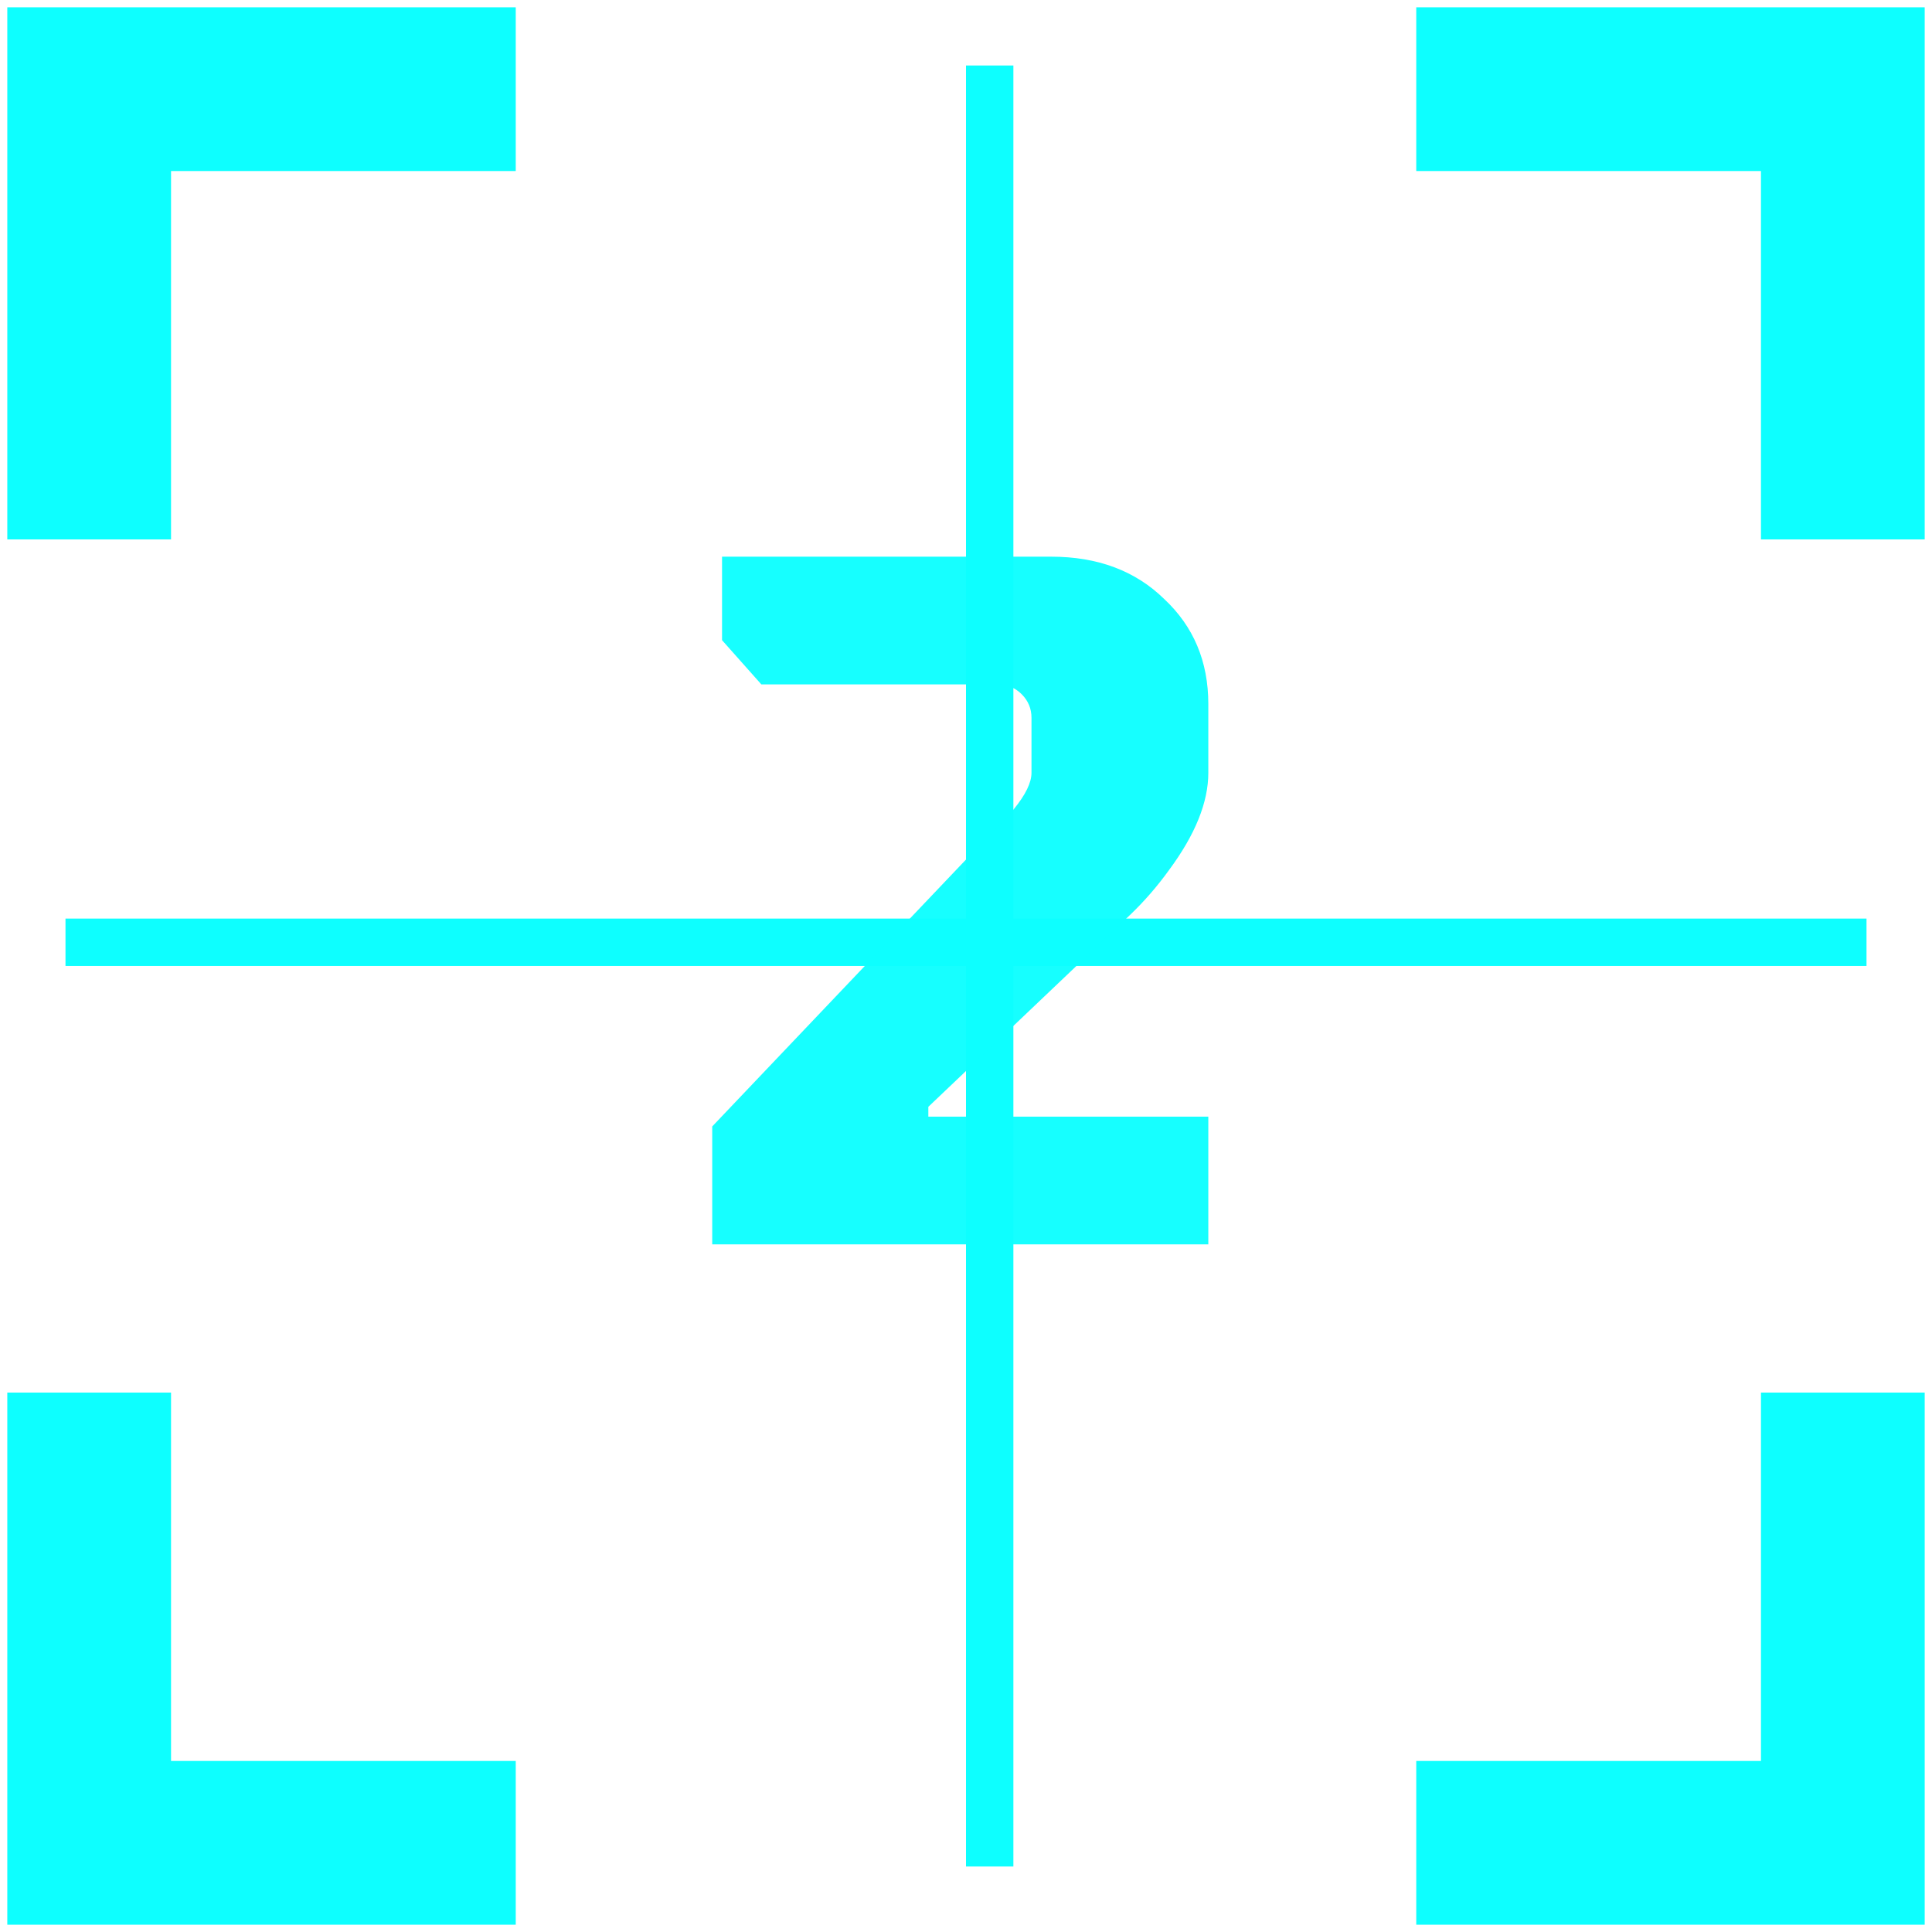 <svg width="59" height="59" viewBox="0 0 59 59" fill="none" xmlns="http://www.w3.org/2000/svg">
<path d="M2.723 16.473V2.723H15.75" stroke="#0DFFFF" stroke-width="5"/>
<path d="M56.277 16.473V2.723H43.25" stroke="#0DFFFF" stroke-width="5"/>
<path d="M56.277 42.527V56.277H43.25" stroke="#0DFFFF" stroke-width="5"/>
<path d="M2.723 42.527V56.277H15.75" stroke="#0DFFFF" stroke-width="5"/>
<rect x="29.5" y="2" width="1.447" height="55" fill="#0DFFFF"/>
<rect x="57" y="28.052" width="1.447" height="55" transform="rotate(90 57 28.052)" fill="#0DFFFF"/>
<path d="M28.35 34.1H36.9V38H21.75V34.4L30.45 25.25C30.65 25.07 30.82 24.89 30.96 24.71C31.32 24.27 31.5 23.9 31.5 23.6V21.92C31.5 21.64 31.4 21.4 31.2 21.2C31 21 30.75 20.9 30.45 20.9H23.25L22.05 19.55V17H32.1C33.52 17 34.67 17.43 35.55 18.29C36.45 19.13 36.9 20.2 36.9 21.5V23.6C36.9 24.5 36.5 25.49 35.7 26.57C35.34 27.07 34.94 27.53 34.5 27.95L28.35 33.8V34.1Z" fill="#0DFFFF" fill-opacity="0.959"/>
</svg>
